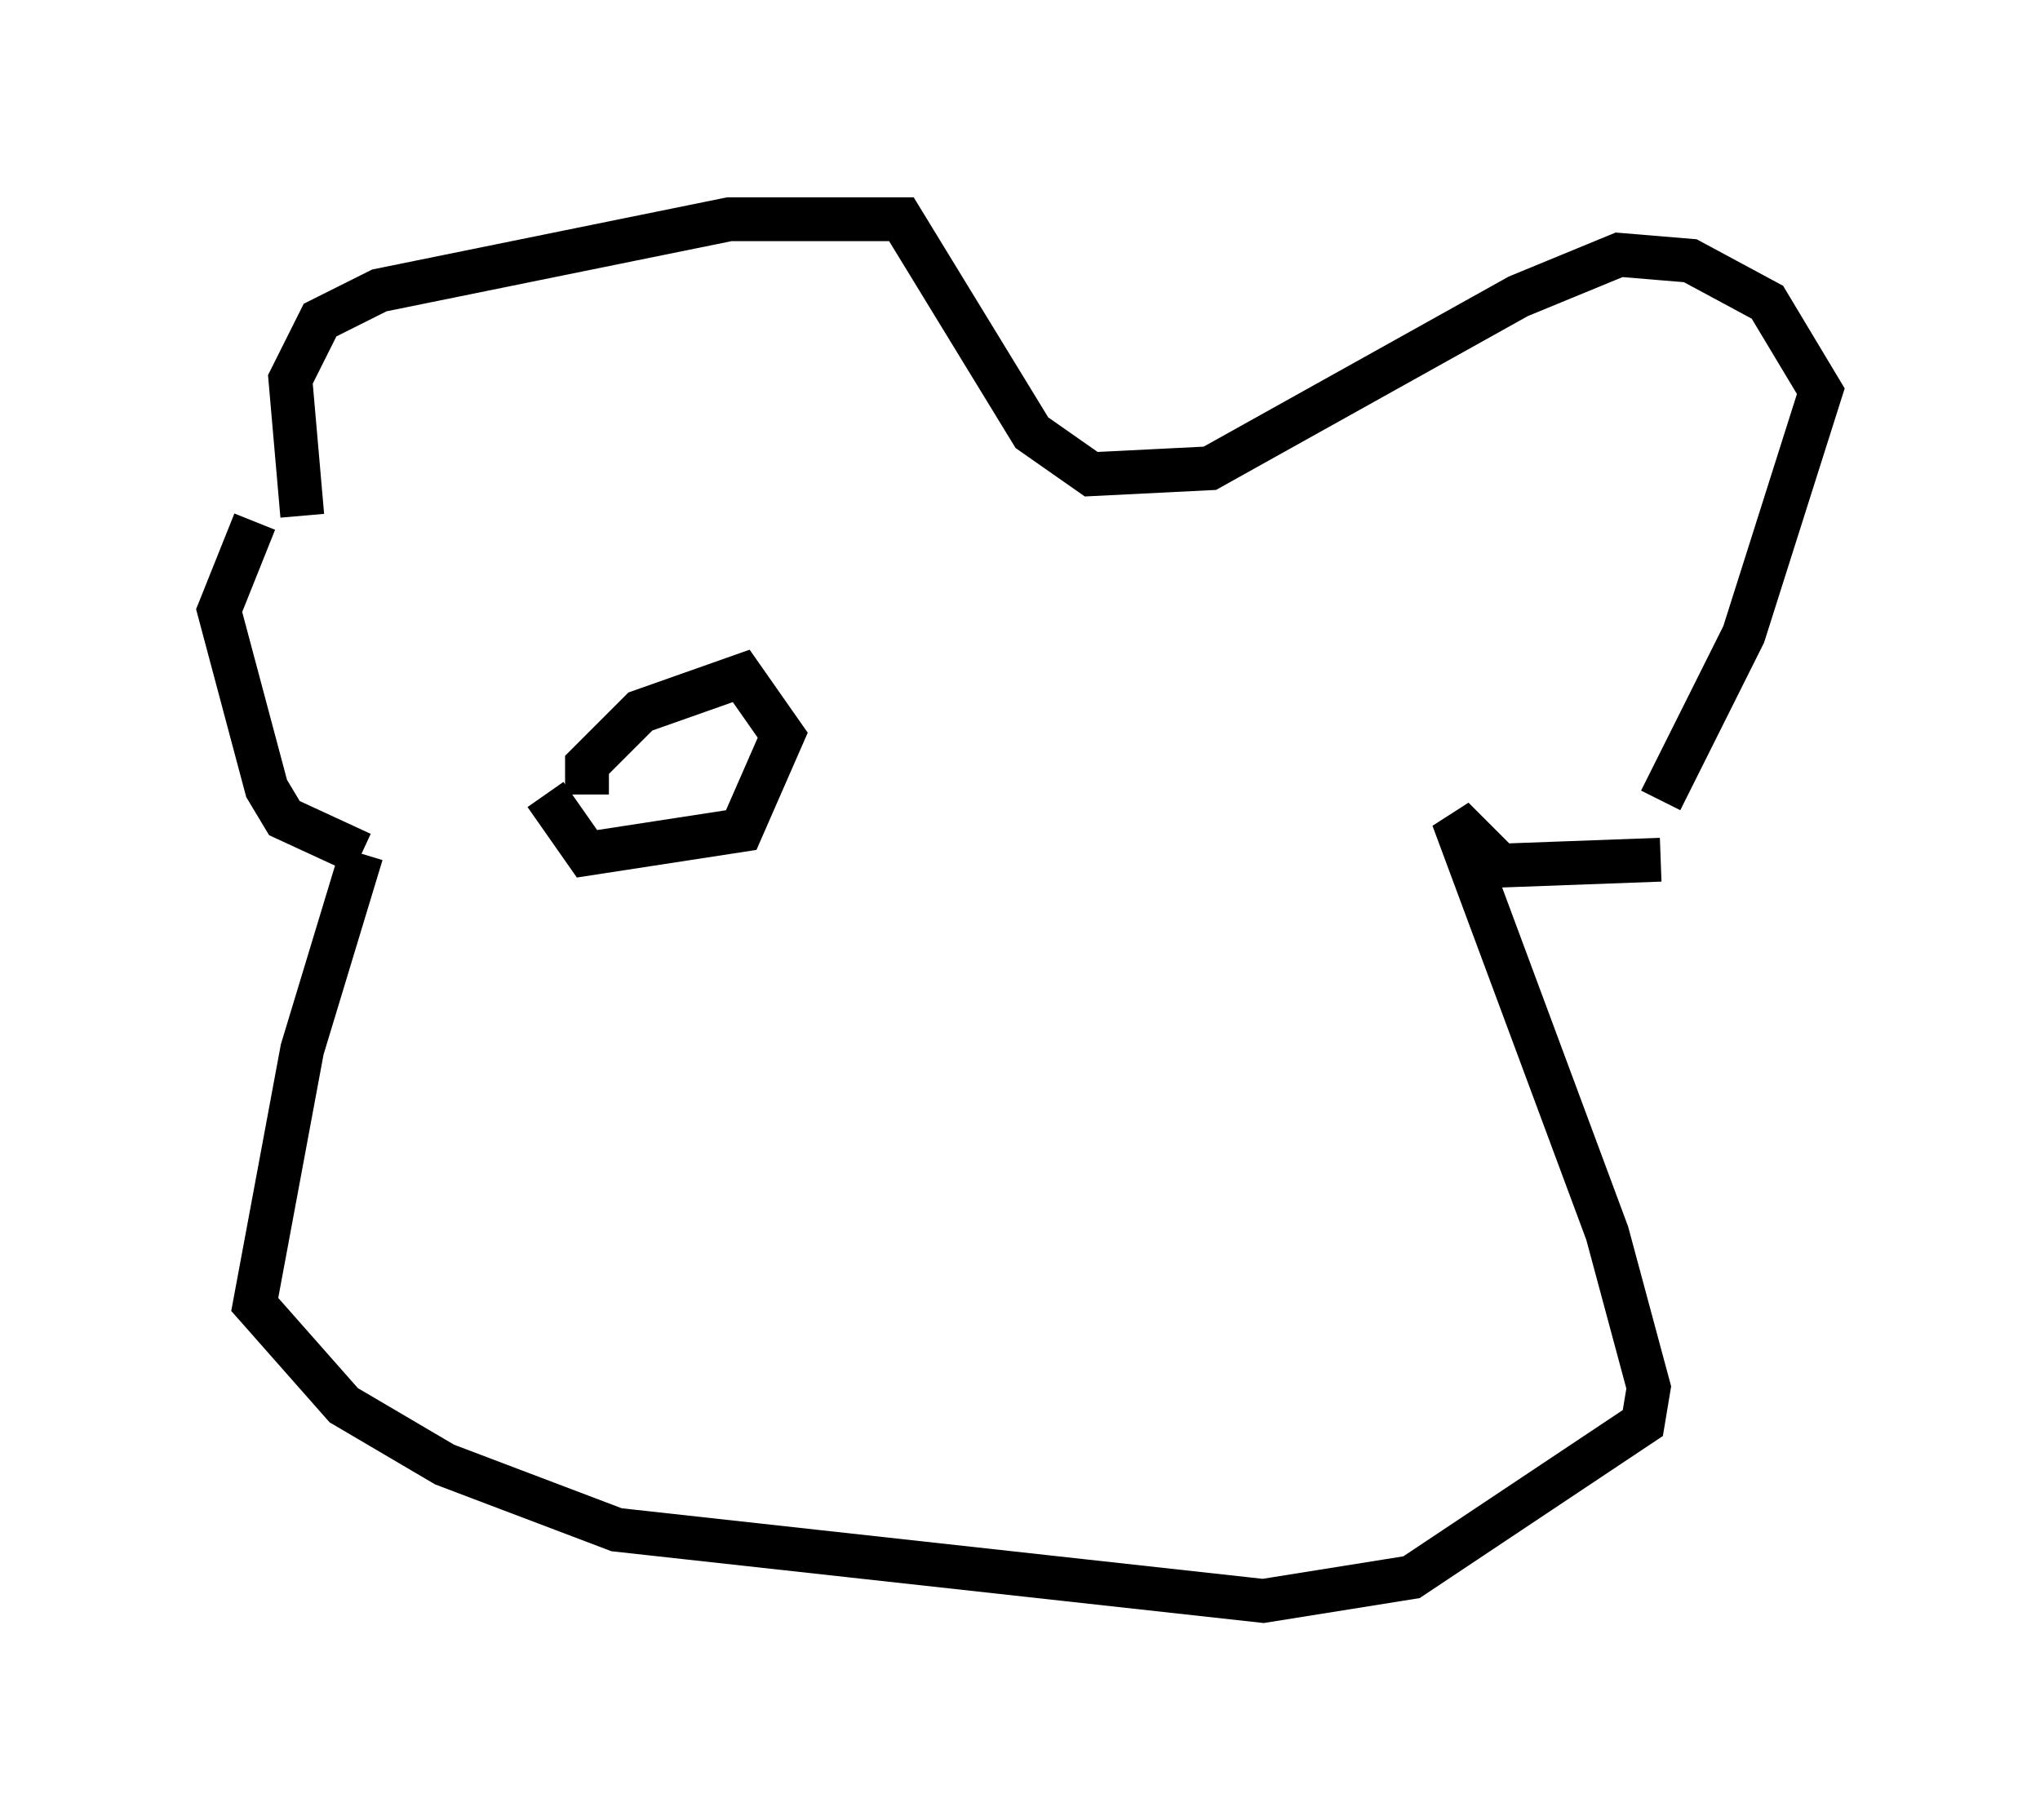 <?xml version="1.0" encoding="utf-8" ?>
<svg baseProfile="full" height="41.529" version="1.1" width="46.535" xmlns="http://www.w3.org/2000/svg" xmlns:ev="http://www.w3.org/2001/xml-events" xmlns:xlink="http://www.w3.org/1999/xlink"><defs /><rect fill="white" height="41.529" width="46.535" x="0" y="0" /><path d="M6.488, 11.631 m-0.677, 0.271 l-0.812, 2.03 1.083, 4.059 l0.406, 0.677 1.759, 0.812 m0.0, 0.0 l-1.353, 4.465 -1.083, 5.819 l2.03, 2.3 2.3, 1.353 l3.924, 1.488 14.75, 1.624 l3.383, -0.541 5.277, -3.518 l0.135, -0.812 -0.947, -3.518 l-3.518, -9.472 1.083, 1.083 l3.654, -0.135 m0.0, -1.353 l1.894, -3.789 1.759, -5.548 l-1.218, -2.03 -1.759, -0.947 l-1.624, -0.135 -2.3, 0.947 l-7.036, 3.924 -2.706, 0.135 l-1.353, -0.947 -2.977, -4.871 l-3.924, 0.0 -7.984, 1.624 l-1.353, 0.677 -0.677, 1.353 l0.271, 3.112 m5.548, 6.36 l0.947, 1.353 3.518, -0.541 l0.947, -2.165 -0.947, -1.353 l-2.3, 0.812 -1.218, 1.218 l0.0, 0.677 " fill="none" stroke="black" stroke-width="1" /></svg>